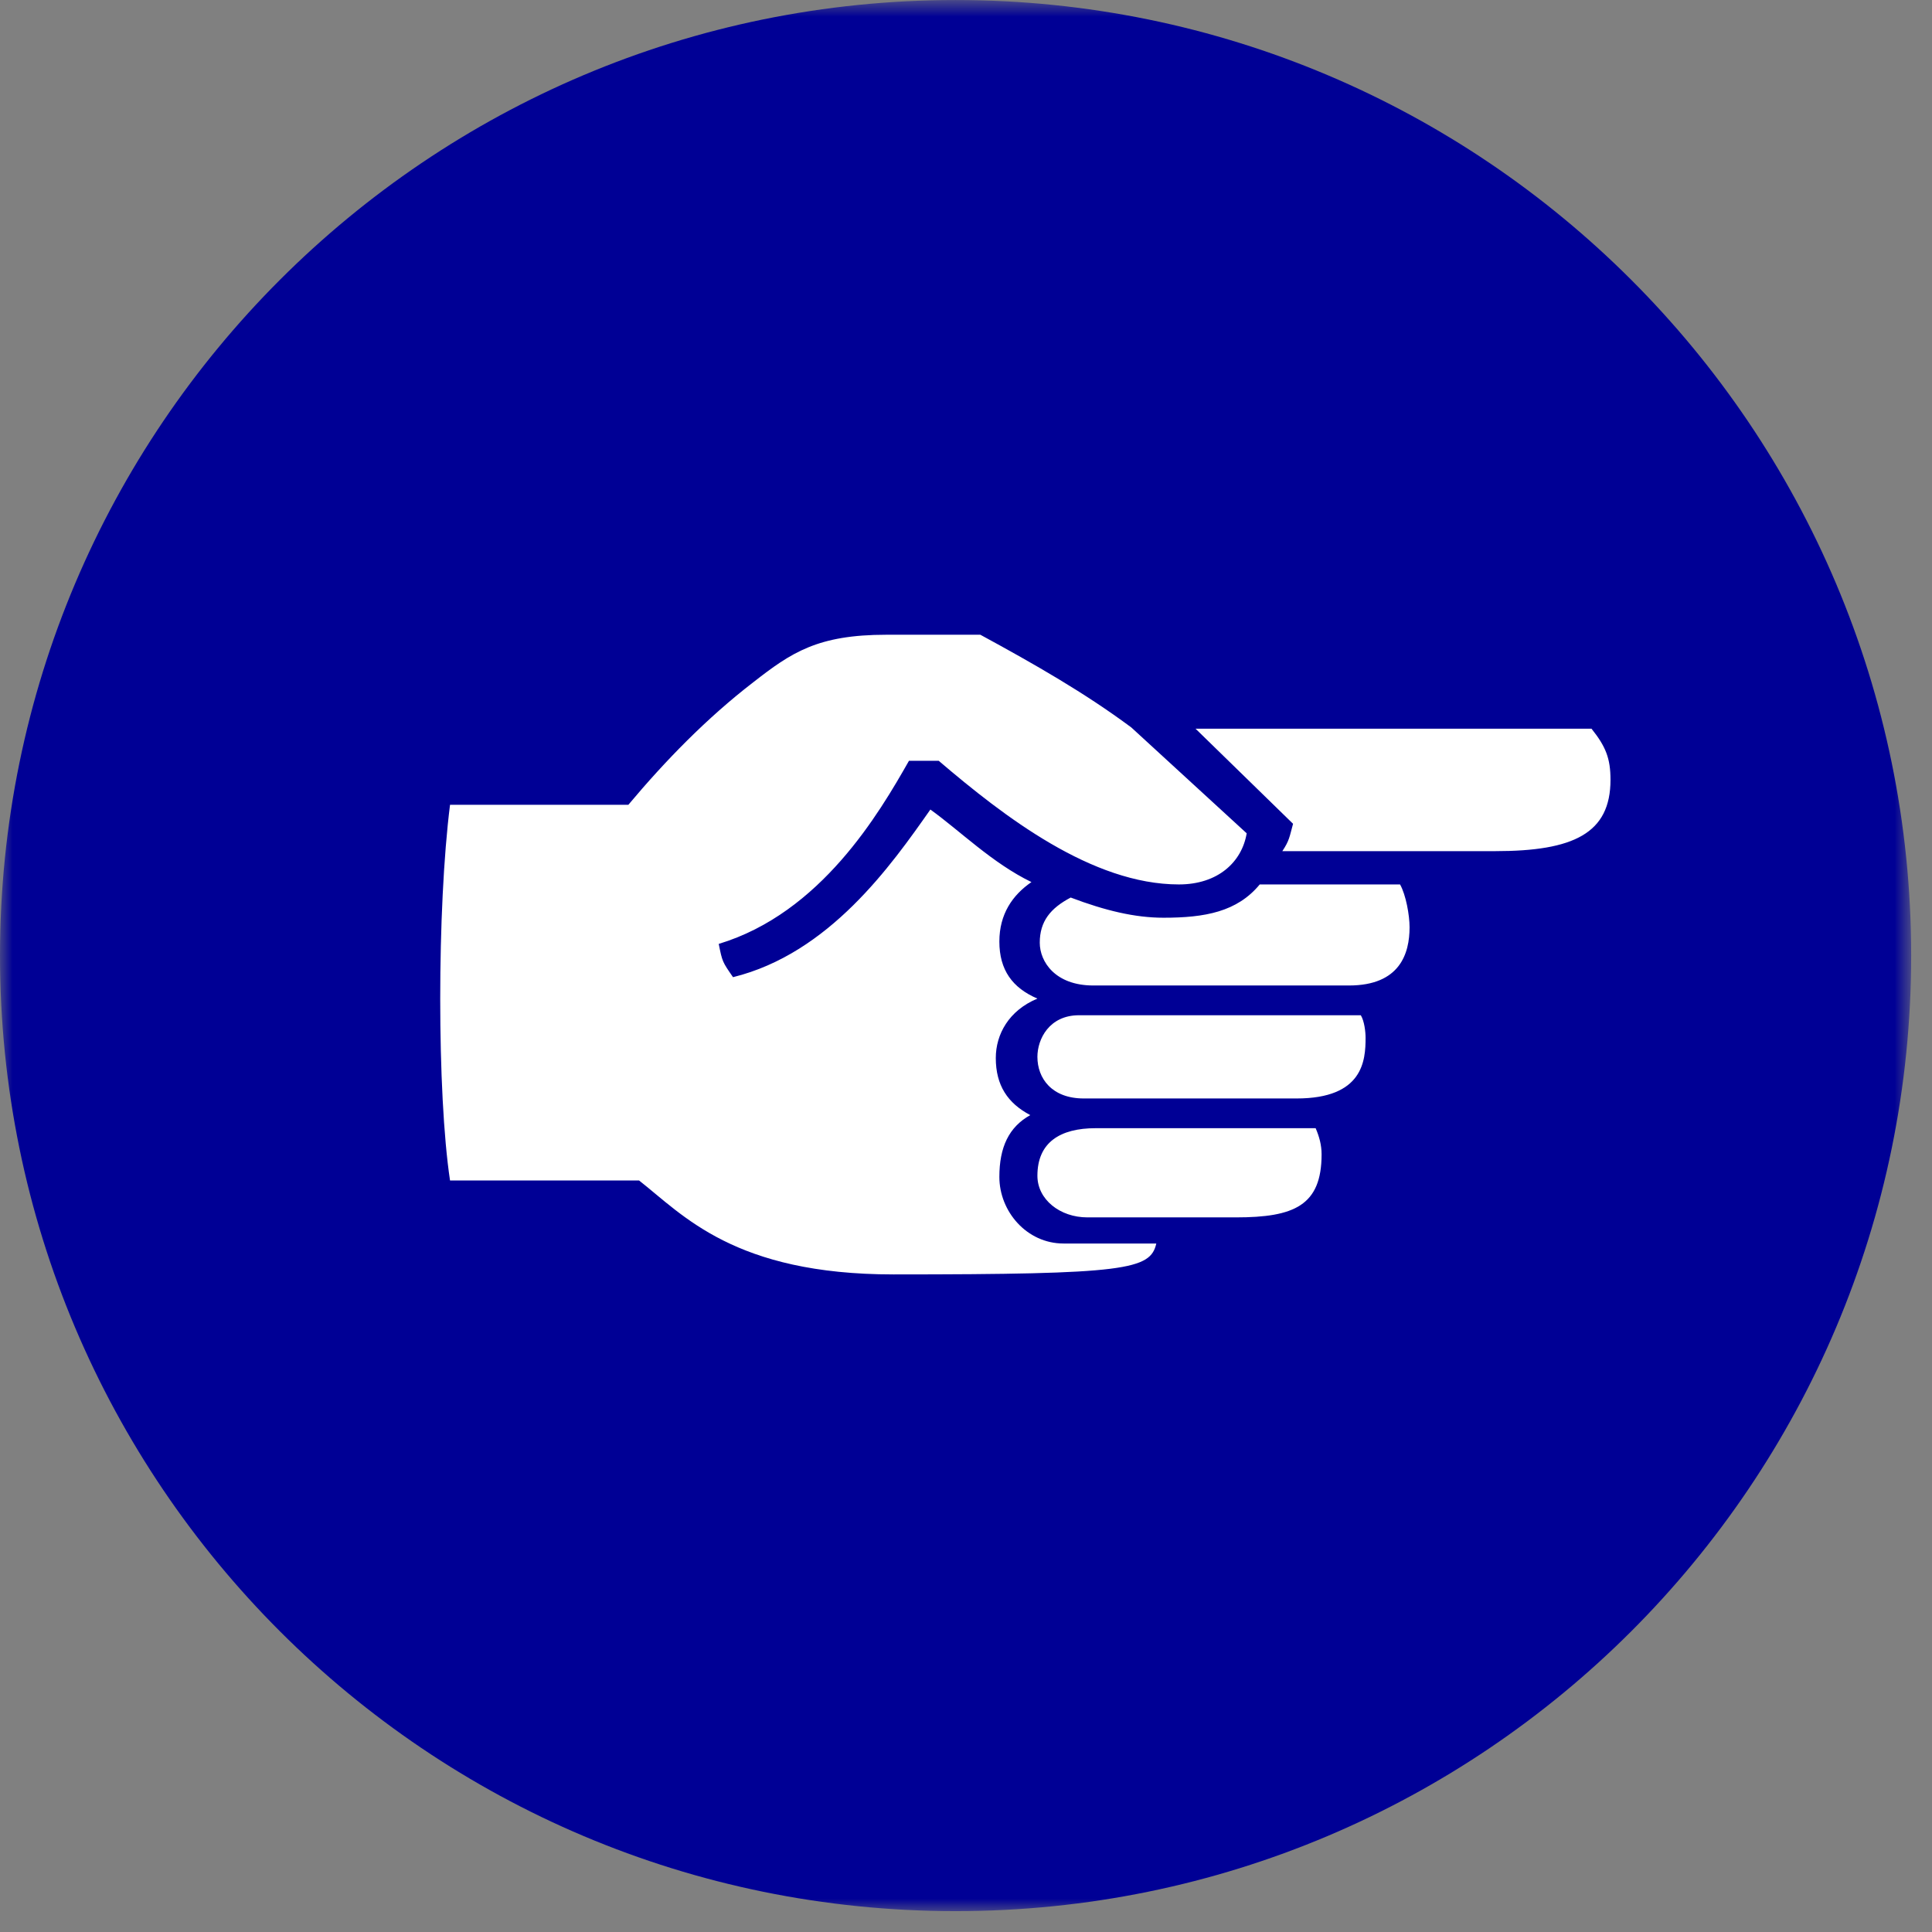 <?xml version="1.0" encoding="UTF-8" standalone="no"?>
<svg width="78px" height="78px" viewBox="0 0 78 78" version="1.1" xmlns="http://www.w3.org/2000/svg" xmlns:xlink="http://www.w3.org/1999/xlink">
    <rect x="0" y="0" width="78" height="78" fill="#808080" stroke="none"/>
    <!-- Generator: Sketch 3.7.1 (28215) - http://www.bohemiancoding.com/sketch -->
    <title>Page 1</title>
    <desc>Created with Sketch.</desc>
    <defs>
        <polygon id="path-1" points="0 0.842 0 77.999 77.159 77.999 77.159 0.842 6.77626358e-21 0.842"></polygon>
    </defs>
    <g id="Page-1" stroke="none" stroke-width="1" fill="none" fill-rule="evenodd">
        <g id="Home_page" transform="translate(-1170, -4807)">
            <g id="Page-1" transform="translate(1170, 4806)">
                <g id="Group-3" transform="translate(0, 0.159)">
                    <mask id="mask-2" fill="white">
                        <use xlink:href="#path-1"></use>
                    </mask>
                    <g id="Clip-2"></g>
                    <path d="M77.159,39.42 C77.159,60.727 59.886,77.999 38.58,77.999 C17.273,77.999 -0,60.727 -0,39.42 C-0,18.113 17.273,0.842 38.58,0.842 C59.886,0.842 77.159,18.113 77.159,39.42" id="Fill-1" fill="#000095" mask="url(#mask-2)"></path>
                </g>
                <path d="M52.204,34.259 L48.267,30.419 L64.253,30.419 C64.829,31.139 65.02,31.618 65.02,32.483 C65.02,34.643 63.533,35.363 60.364,35.363 L51.771,35.363 C52.059,34.931 52.059,34.787 52.204,34.259 L52.204,34.259 Z M44.14,40.787 C42.602,40.787 41.978,39.827 41.978,39.06 C41.978,38.196 42.411,37.667 43.227,37.236 C44.619,37.763 45.819,38.051 46.972,38.051 C48.651,38.051 49.947,37.812 50.859,36.707 L56.524,36.707 C56.765,37.139 56.908,37.955 56.908,38.436 C56.908,39.491 56.524,40.787 54.46,40.787 L44.14,40.787 Z M43.899,50.149 C42.795,50.149 41.883,49.428 41.883,48.468 C41.883,47.124 42.795,46.548 44.235,46.548 L53.116,46.548 C53.26,46.884 53.356,47.22 53.356,47.604 C53.356,49.668 52.252,50.149 49.899,50.149 L43.899,50.149 Z M43.755,45.348 C42.459,45.348 41.883,44.531 41.883,43.668 C41.883,42.947 42.363,41.988 43.563,41.988 L54.94,41.988 C55.084,42.228 55.132,42.659 55.132,42.9 C55.132,43.812 55.036,45.348 52.348,45.348 L43.755,45.348 Z M36.074,52.452 C29.642,52.452 27.578,50.052 25.802,48.66 L18.169,48.66 C17.641,45.156 17.641,37.667 18.169,33.491 L25.369,33.491 C26.857,31.715 28.538,29.987 30.41,28.546 C31.946,27.347 33.002,26.626 35.786,26.626 L39.579,26.626 C41.787,27.826 43.803,28.979 45.675,30.37 L50.332,34.643 C50.14,35.795 49.18,36.707 47.596,36.707 C44.091,36.707 40.539,33.971 37.898,31.715 L36.698,31.715 C35.498,33.827 33.146,37.86 29.017,39.108 C29.162,39.827 29.162,39.827 29.594,40.451 C33.482,39.491 35.978,35.94 37.562,33.683 C38.763,34.547 40.058,35.843 41.642,36.612 C40.875,37.139 40.347,37.907 40.347,39.012 C40.347,40.163 40.875,40.884 41.883,41.316 C40.73,41.796 40.203,42.756 40.203,43.716 C40.203,44.82 40.683,45.54 41.595,46.02 C40.73,46.5 40.347,47.317 40.347,48.516 C40.347,49.908 41.451,51.204 42.939,51.204 L46.683,51.204 C46.443,52.261 45.483,52.452 36.074,52.452 L36.074,52.452 Z" id="Fill-4" fill="#FFFFFF"></path>
            </g>
        </g>
    </g>
</svg>